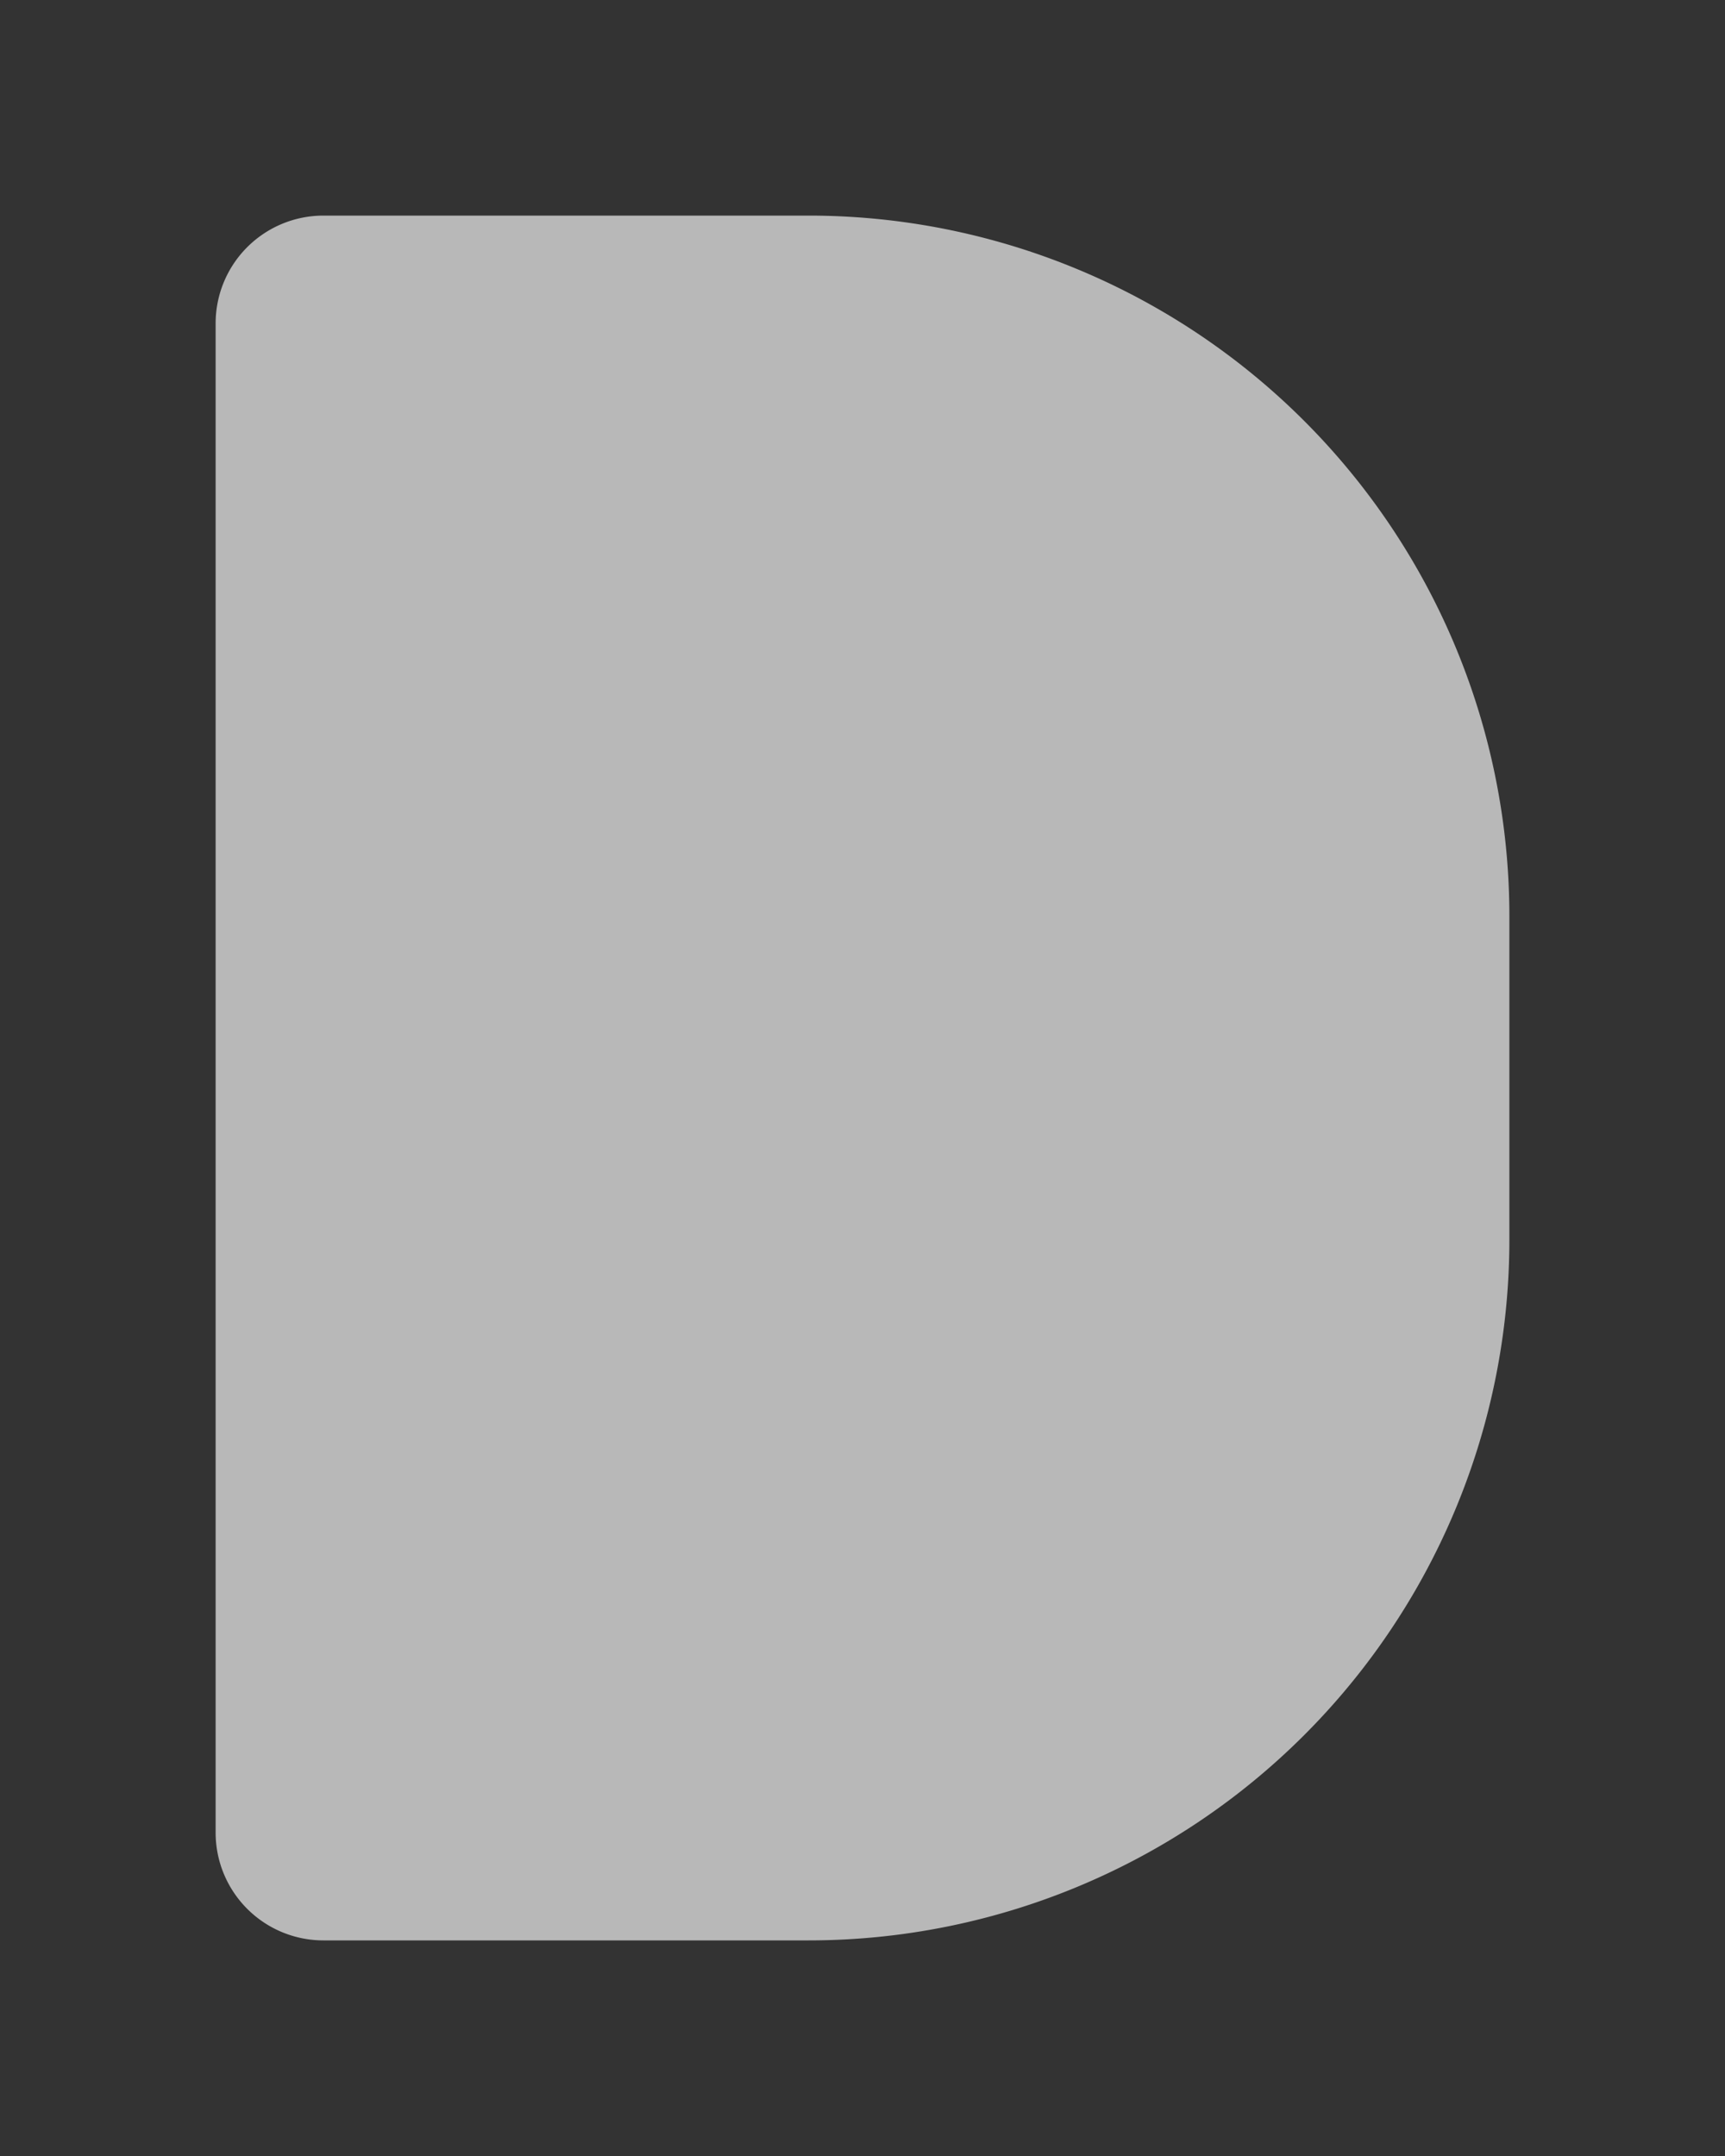 <svg id="S_AbsTimeThumbRight_8x10_N_D_2x" data-name="S_AbsTimeThumbRight_8x10_N_D@2x" xmlns="http://www.w3.org/2000/svg" width="16" height="20" viewBox="0 0 16 20">
  <rect x="0" y="0" width="16" height="20" fill="#333333" stroke="none"/>
  <defs>
    <style>
      .fill {
        fill: #fff;
        opacity: 0.65;
      }

      
    </style>
  </defs>
  <title>S_AbsTimeThumbRight_8x10_N_D@2x</title>
  <path class="fill" d="M8.5,2H13a1,1,0,0,1,1,1V17a1,1,0,0,1-1,1H8.5A6.5,6.5,0,0,1,2,11.5v-3A6.5,6.5,0,0,1,8.5,2Z" transform="translate(16 20) rotate(-180)"/>
  </svg>